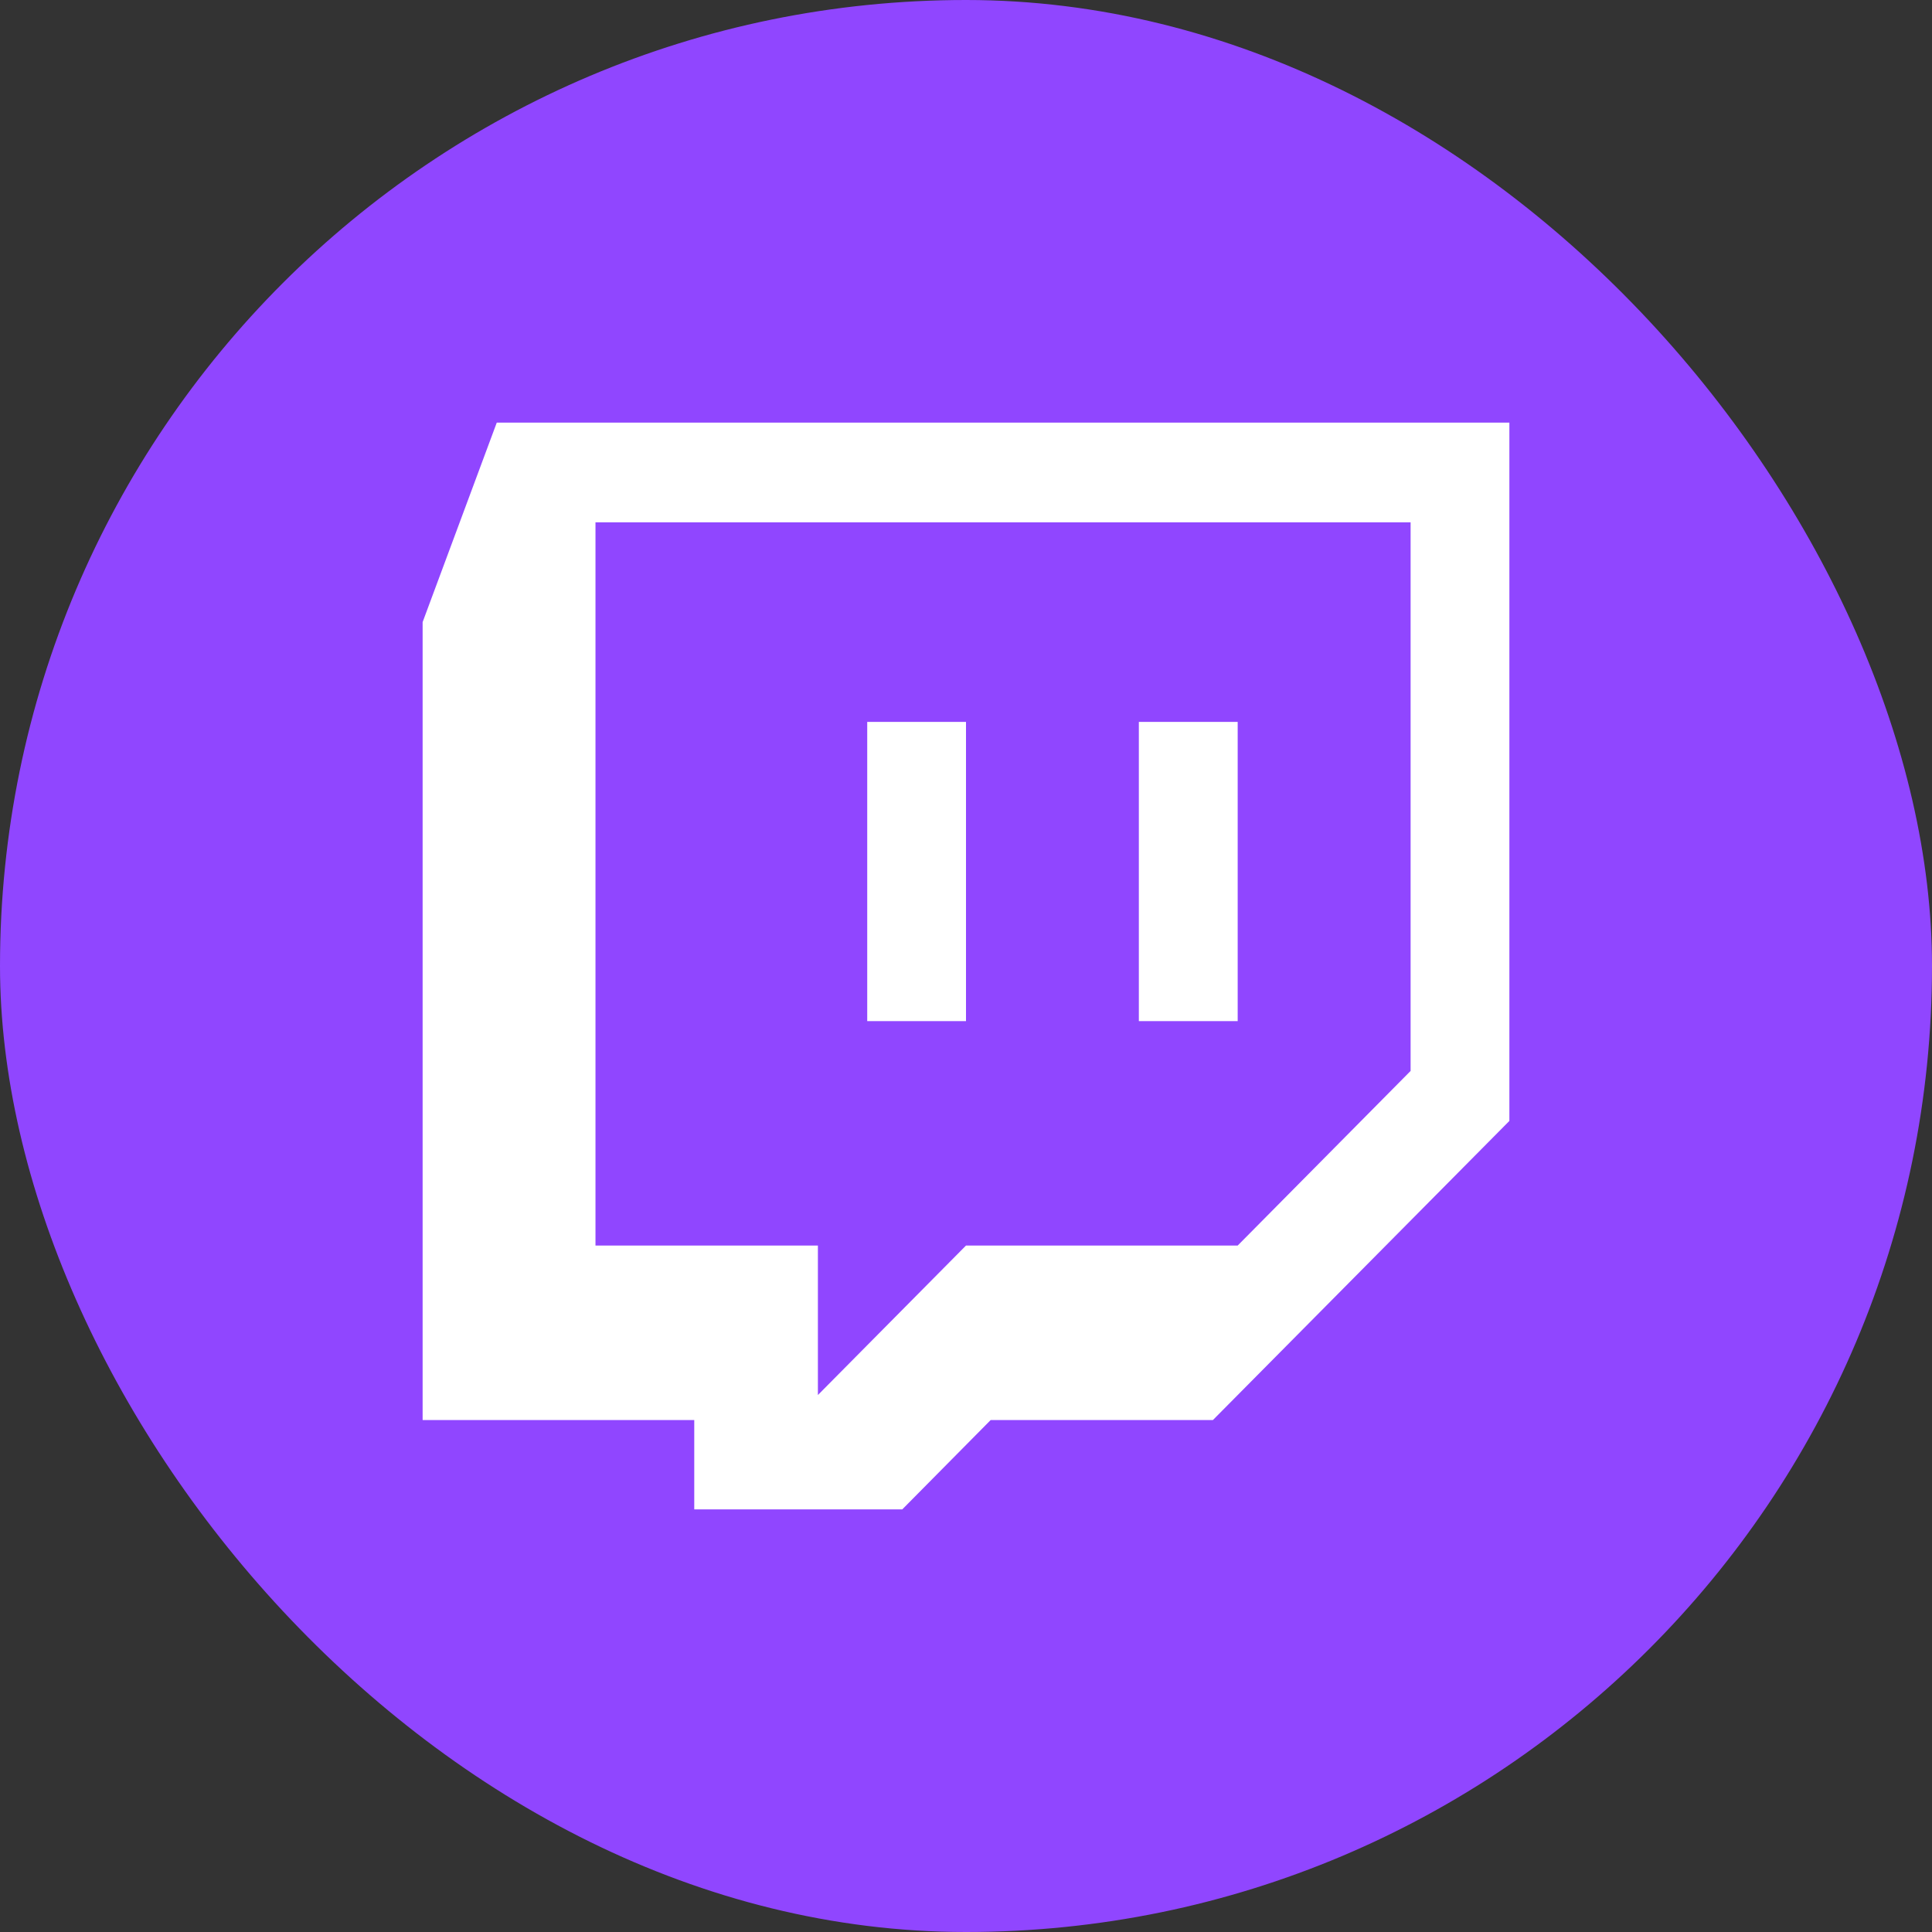 <svg width="32" height="32" viewBox="0 0 32 32" fill="none" xmlns="http://www.w3.org/2000/svg">
<rect x="0" y="0" width="32" height="32" fill="#333333" stroke="none"/>
<rect width="32" height="32" rx="16" fill="#9046FF"/>
<g clip-path="url(#clip0_343_18)">
<path d="M8.228 7L7 10.304V23.52H11.499V26H13.955L16.409 23.52H20.09L25 18.566V7H8.228ZM9.863 8.651H23.364V17.738L20.5 20.63H16L13.547 23.106V20.63H9.863V8.651ZM14.364 16.913H16V11.957H14.364V16.913ZM18.863 16.913H20.5V11.957H18.863V16.913Z" fill="white"/>
</g>
<defs>
<clipPath id="clip0_343_18">
<rect width="18" height="18" fill="white" transform="translate(7 7)"/>
</clipPath>
</defs>
</svg>
